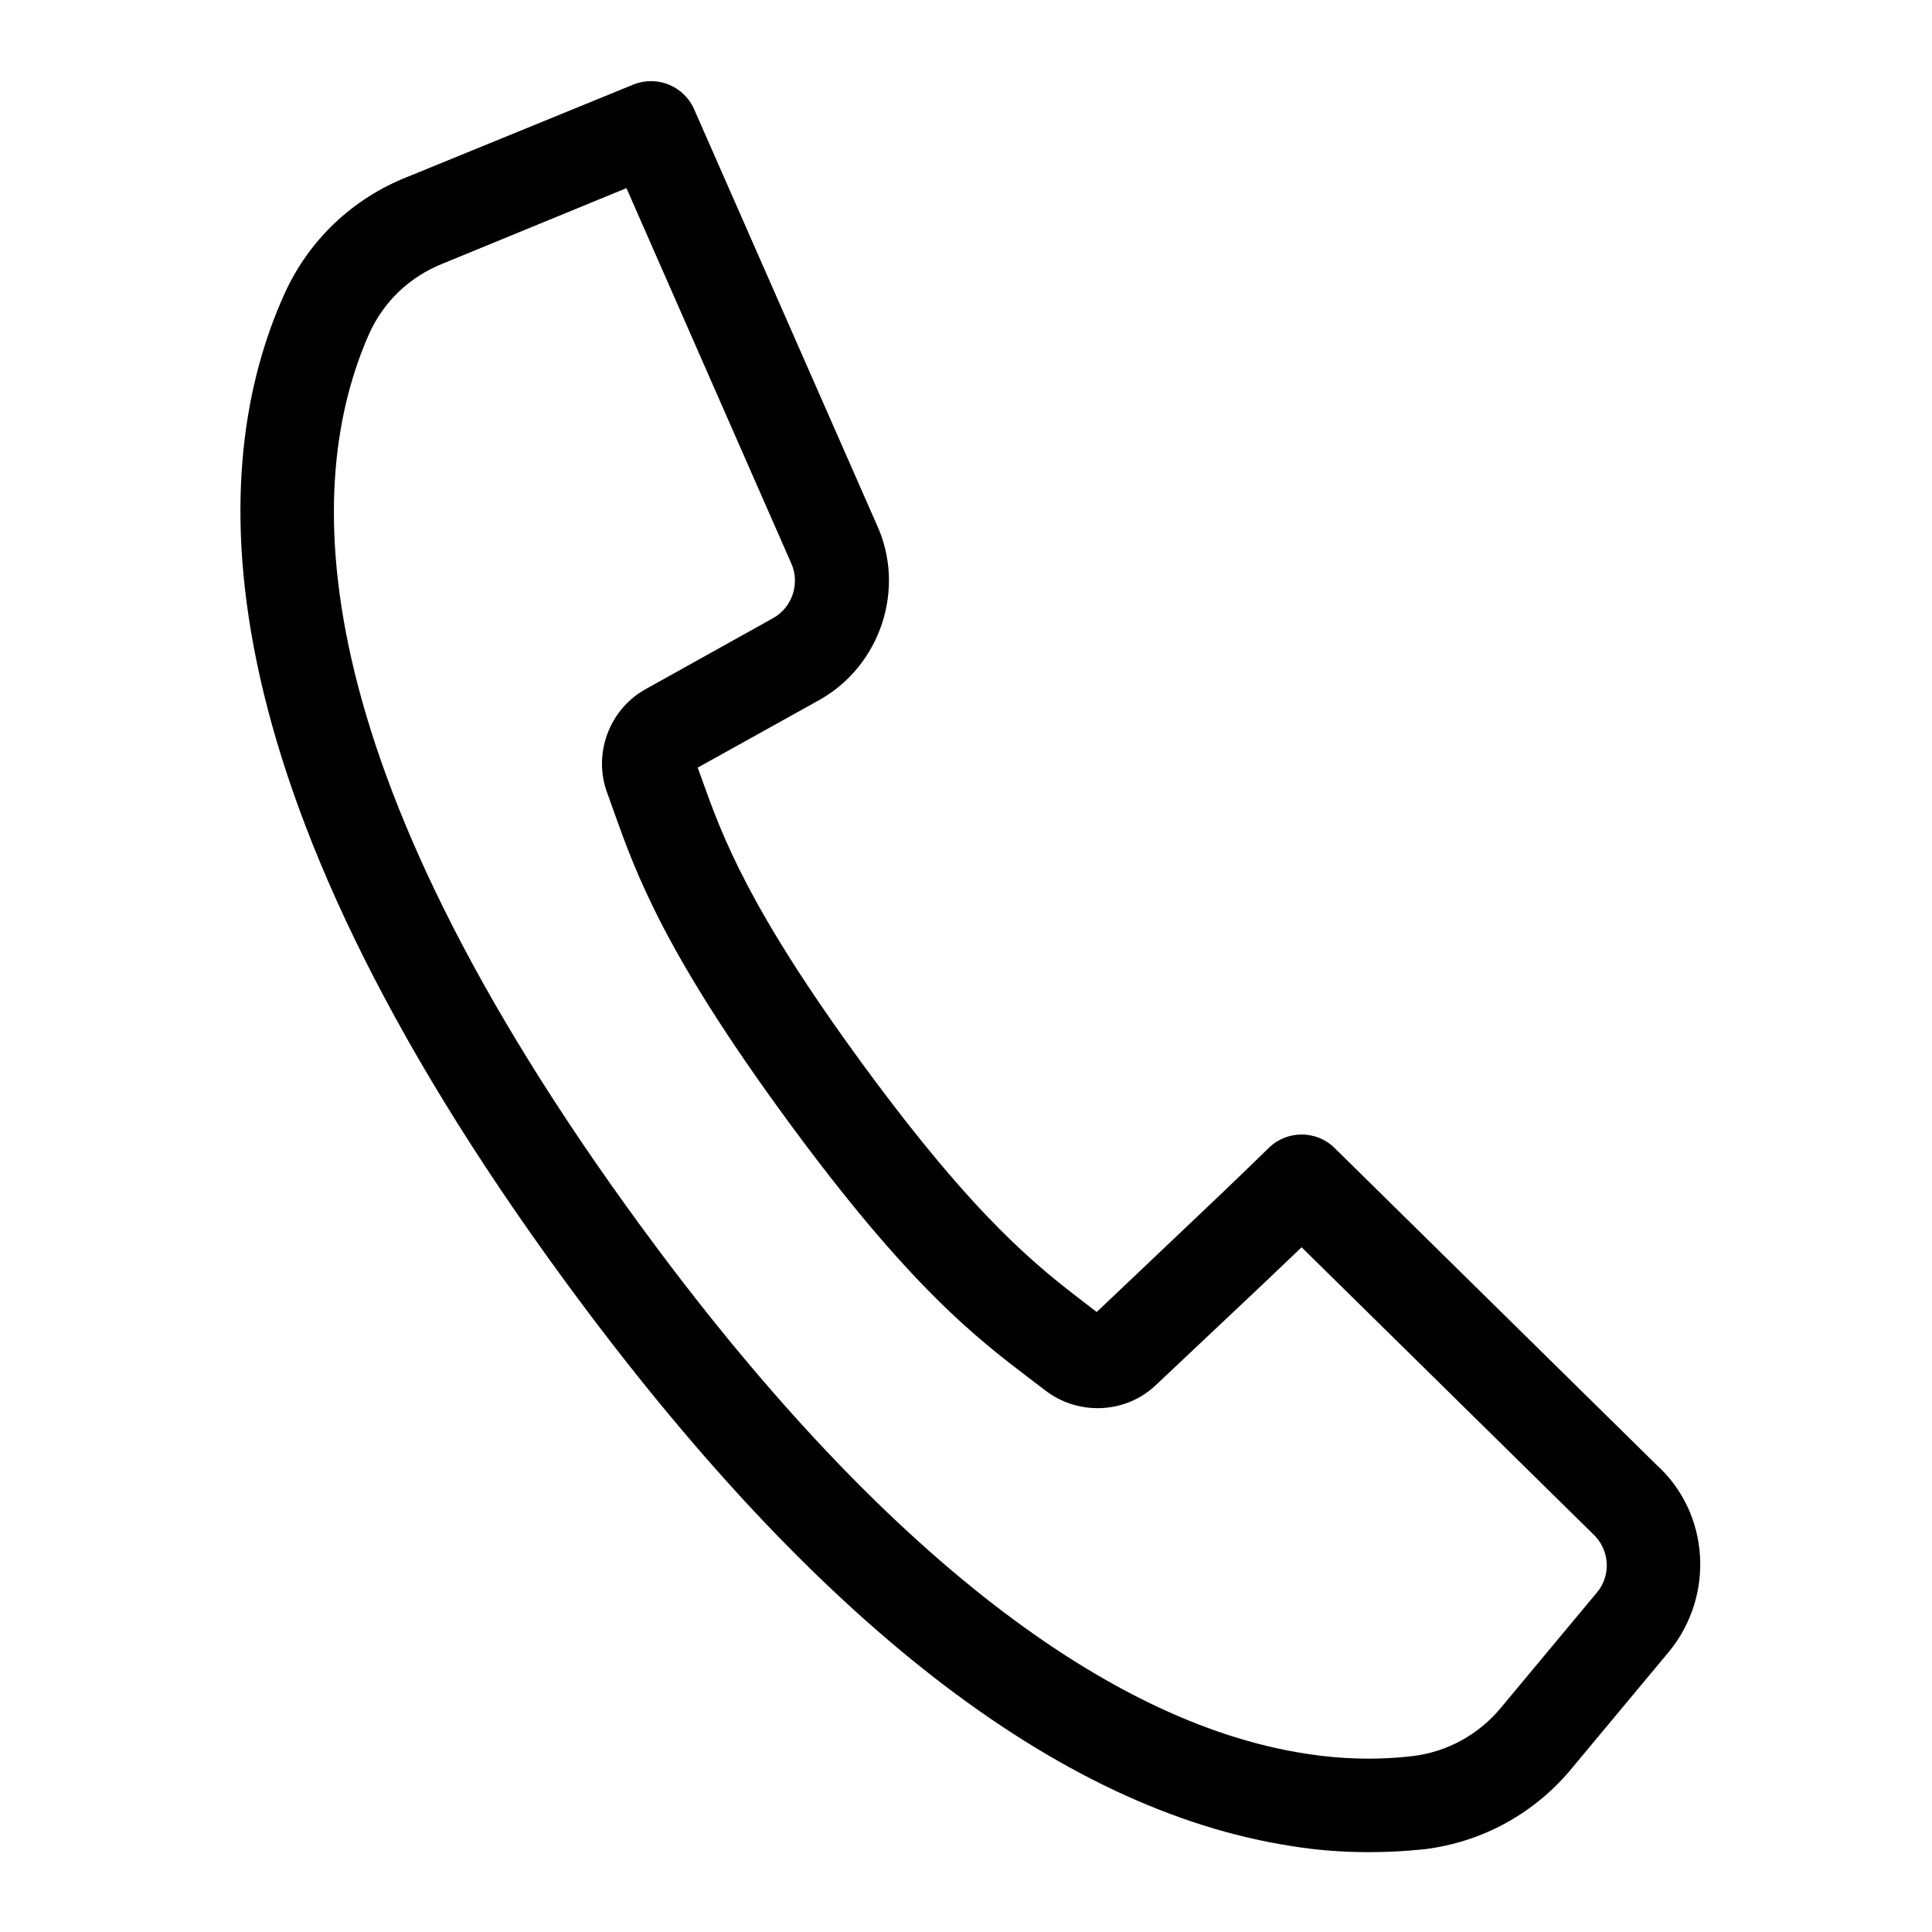 <svg width="24" height="24" viewBox="0 0 24 24" fill="none" xmlns="http://www.w3.org/2000/svg">
<path d="M17.002 23.008C16.682 23.008 16.361 22.985 16.041 22.932C13.141 22.484 10.112 20.131 7.031 15.931C2.412 9.635 2.575 5.779 3.53 3.659C3.833 2.983 4.381 2.465 5.062 2.197L7.869 1.05C8.161 0.933 8.493 1.067 8.621 1.353L10.892 6.519C11.254 7.305 10.945 8.266 10.176 8.697L8.667 9.536L8.72 9.682C8.976 10.398 9.302 11.289 10.723 13.229C12.145 15.168 12.896 15.739 13.502 16.205L13.624 16.298L14.876 15.11C15.296 14.714 15.762 14.259 15.762 14.259C15.989 14.038 16.35 14.038 16.577 14.259L20.584 18.203C21.236 18.797 21.306 19.822 20.73 20.521L19.536 21.954C19.076 22.519 18.418 22.886 17.684 22.973C17.462 22.996 17.235 23.008 17.002 23.008ZM7.782 2.337L5.499 3.275C5.091 3.438 4.771 3.741 4.59 4.137C3.769 5.977 3.688 9.402 7.974 15.25C10.822 19.135 13.676 21.395 16.222 21.785C16.664 21.855 17.113 21.866 17.555 21.814C17.981 21.761 18.371 21.546 18.645 21.214L19.839 19.781C20.019 19.566 19.996 19.245 19.786 19.053L16.169 15.494C16.018 15.64 15.843 15.803 15.68 15.96L14.364 17.201C13.991 17.562 13.397 17.591 12.983 17.271L12.791 17.125C12.127 16.618 11.3 15.989 9.78 13.916C8.26 11.842 7.904 10.864 7.625 10.078L7.543 9.85C7.363 9.367 7.567 8.808 8.027 8.557L9.605 7.678C9.844 7.544 9.943 7.241 9.826 6.991L7.782 2.337Z" fill="currentColor"/>
</svg>
